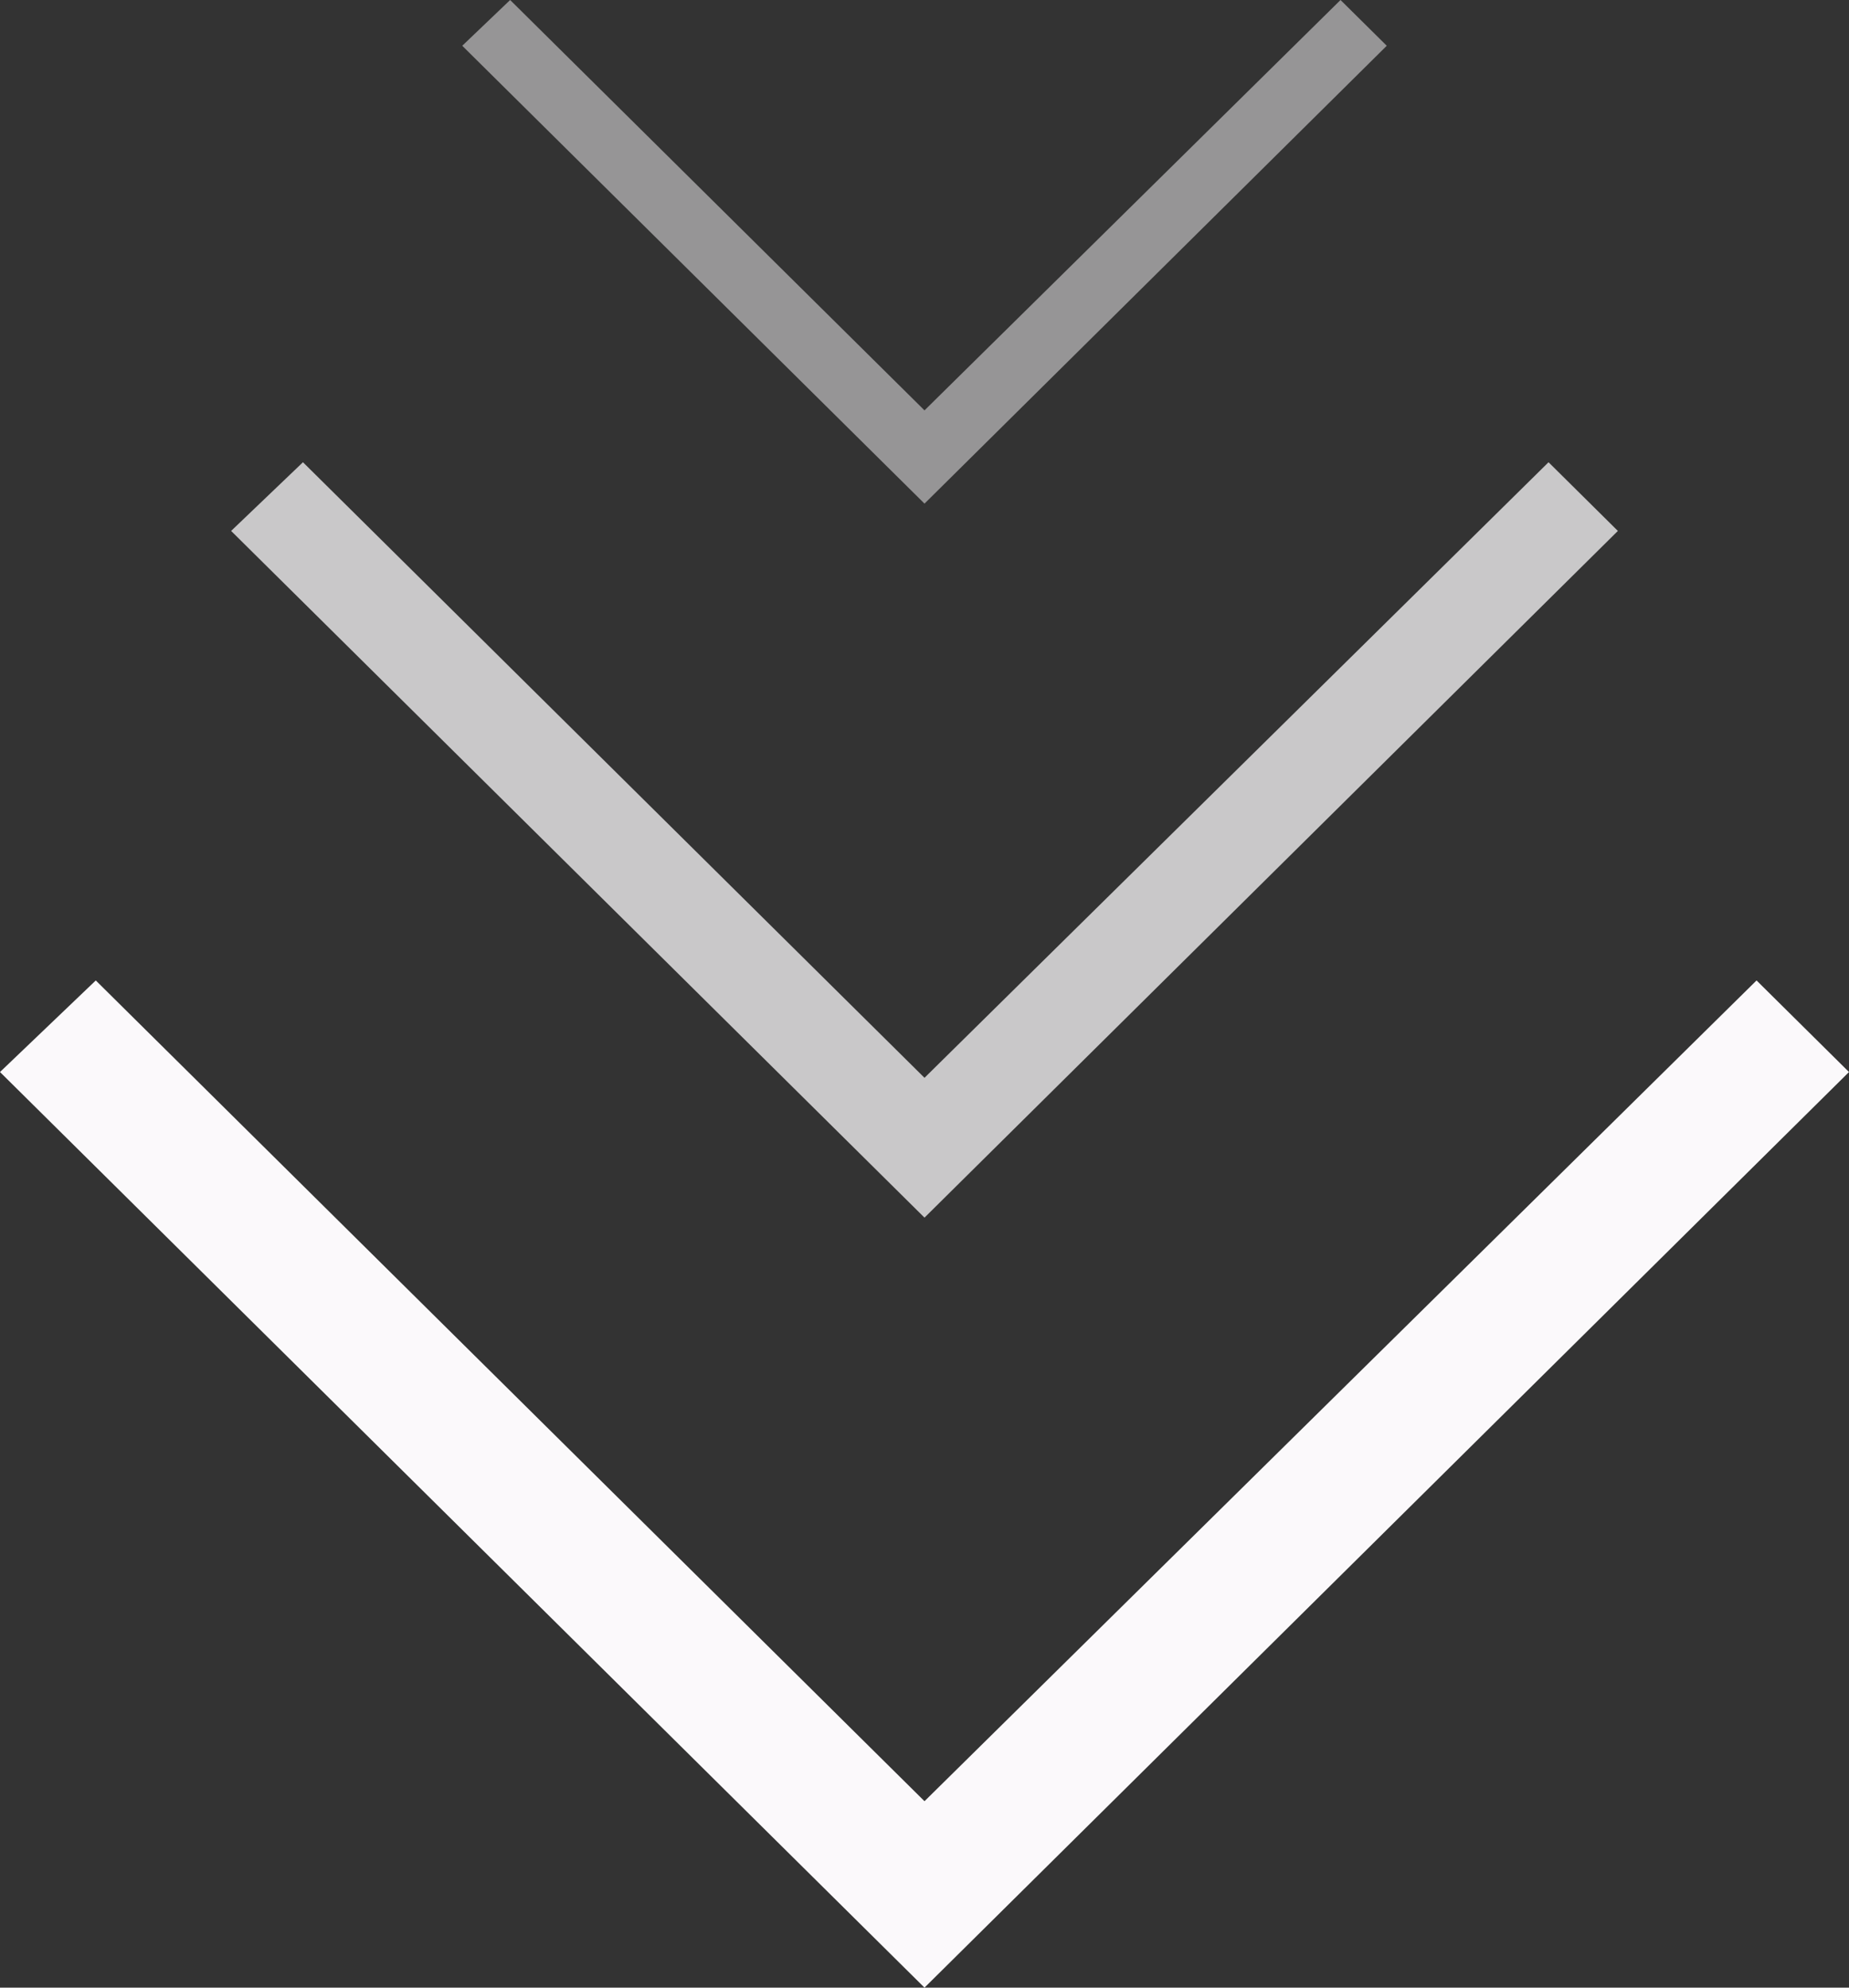 <svg width="40" height="43" viewBox="0 0 40 43" fill="none" xmlns="http://www.w3.org/2000/svg">
<rect x="0" y="0" width="40" height="43" fill="#333333" stroke="none"/>
<path d="M20 38.967L38 21.211L40 23.192L20 43L-3.44189e-05 23.192L2.072 21.211L20 38.967Z" fill="#FBF9FB"/>
<path opacity="0.75" d="M20 23.317L33.5 10L35 11.486L20 26.342L5 11.486L6.554 10L20 23.317Z" fill="#FBF9FB"/>
<path opacity="0.5" d="M20 8.878L29 -4.3712e-08L30 0.99L20 10.895L10 0.99L11.036 -8.28933e-07L20 8.878Z" fill="#FBF9FB"/>
</svg>
